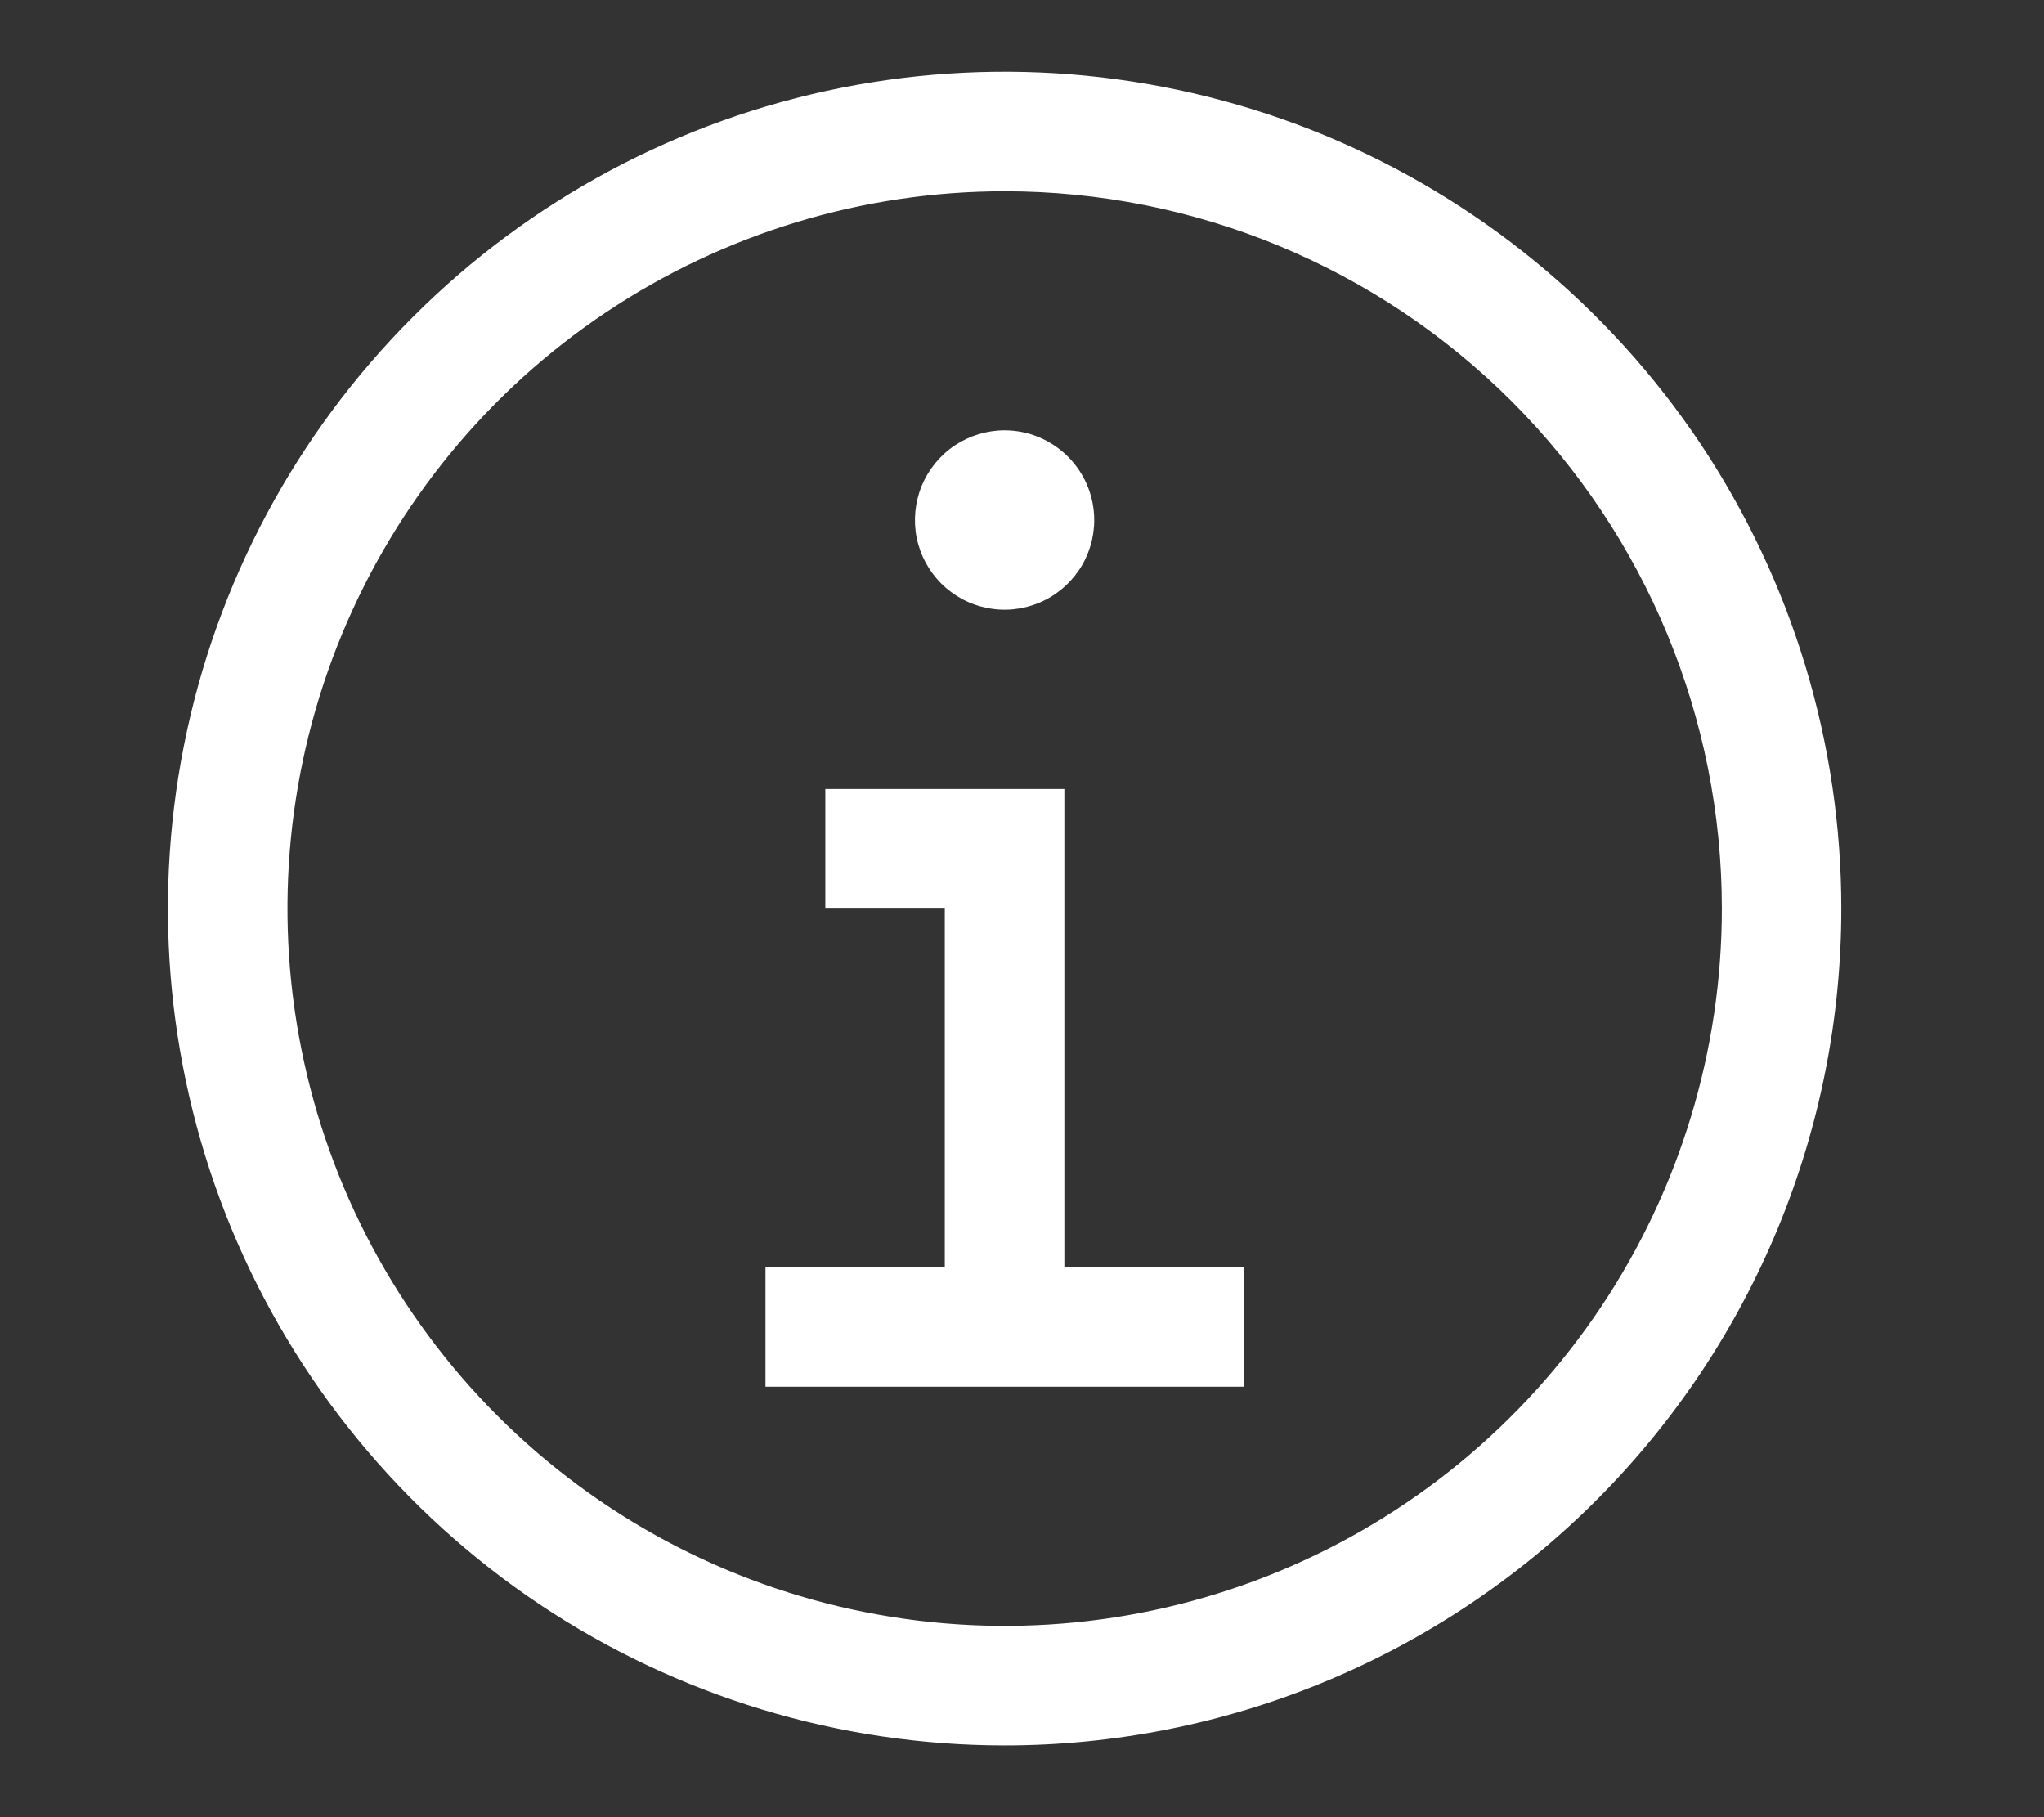 <svg width="18" height="16" viewBox="0 0 18 16" fill="none" xmlns="http://www.w3.org/2000/svg">
<rect x="0" y="0" width="18" height="16" fill="#333333" stroke="none"/>
<path d="M9.373 11.158V6.947H7.268V8H8.32V11.158H6.741V12.21H10.952V11.158H9.373ZM8.847 3.789C8.691 3.789 8.538 3.836 8.408 3.922C8.278 4.009 8.177 4.133 8.117 4.277C8.058 4.421 8.042 4.58 8.072 4.733C8.103 4.886 8.178 5.027 8.288 5.137C8.399 5.248 8.54 5.323 8.693 5.353C8.846 5.384 9.005 5.368 9.149 5.308C9.293 5.249 9.416 5.147 9.503 5.018C9.59 4.888 9.636 4.735 9.636 4.579C9.636 4.37 9.553 4.169 9.405 4.021C9.257 3.873 9.056 3.789 8.847 3.789Z" fill="#ffffff" />
<path d="M8.847 15.368C7.39 15.368 5.965 14.936 4.753 14.127C3.542 13.317 2.597 12.166 2.039 10.82C1.482 9.473 1.336 7.992 1.62 6.563C1.904 5.133 2.606 3.82 3.637 2.79C4.667 1.759 5.98 1.057 7.409 0.773C8.839 0.489 10.32 0.635 11.667 1.192C13.013 1.75 14.164 2.695 14.974 3.906C15.783 5.118 16.215 6.543 16.215 8C16.215 9.954 15.439 11.828 14.057 13.21C12.675 14.592 10.801 15.368 8.847 15.368ZM8.847 1.684C7.598 1.684 6.377 2.055 5.338 2.749C4.299 3.443 3.49 4.429 3.012 5.583C2.534 6.737 2.409 8.007 2.653 9.232C2.896 10.457 3.498 11.583 4.381 12.466C5.264 13.349 6.39 13.951 7.615 14.194C8.84 14.438 10.11 14.313 11.264 13.835C12.418 13.357 13.404 12.547 14.098 11.509C14.792 10.47 15.163 9.249 15.163 8C15.163 6.325 14.497 4.719 13.313 3.534C12.128 2.35 10.522 1.684 8.847 1.684Z" fill="#ffffff"/>
</svg>
